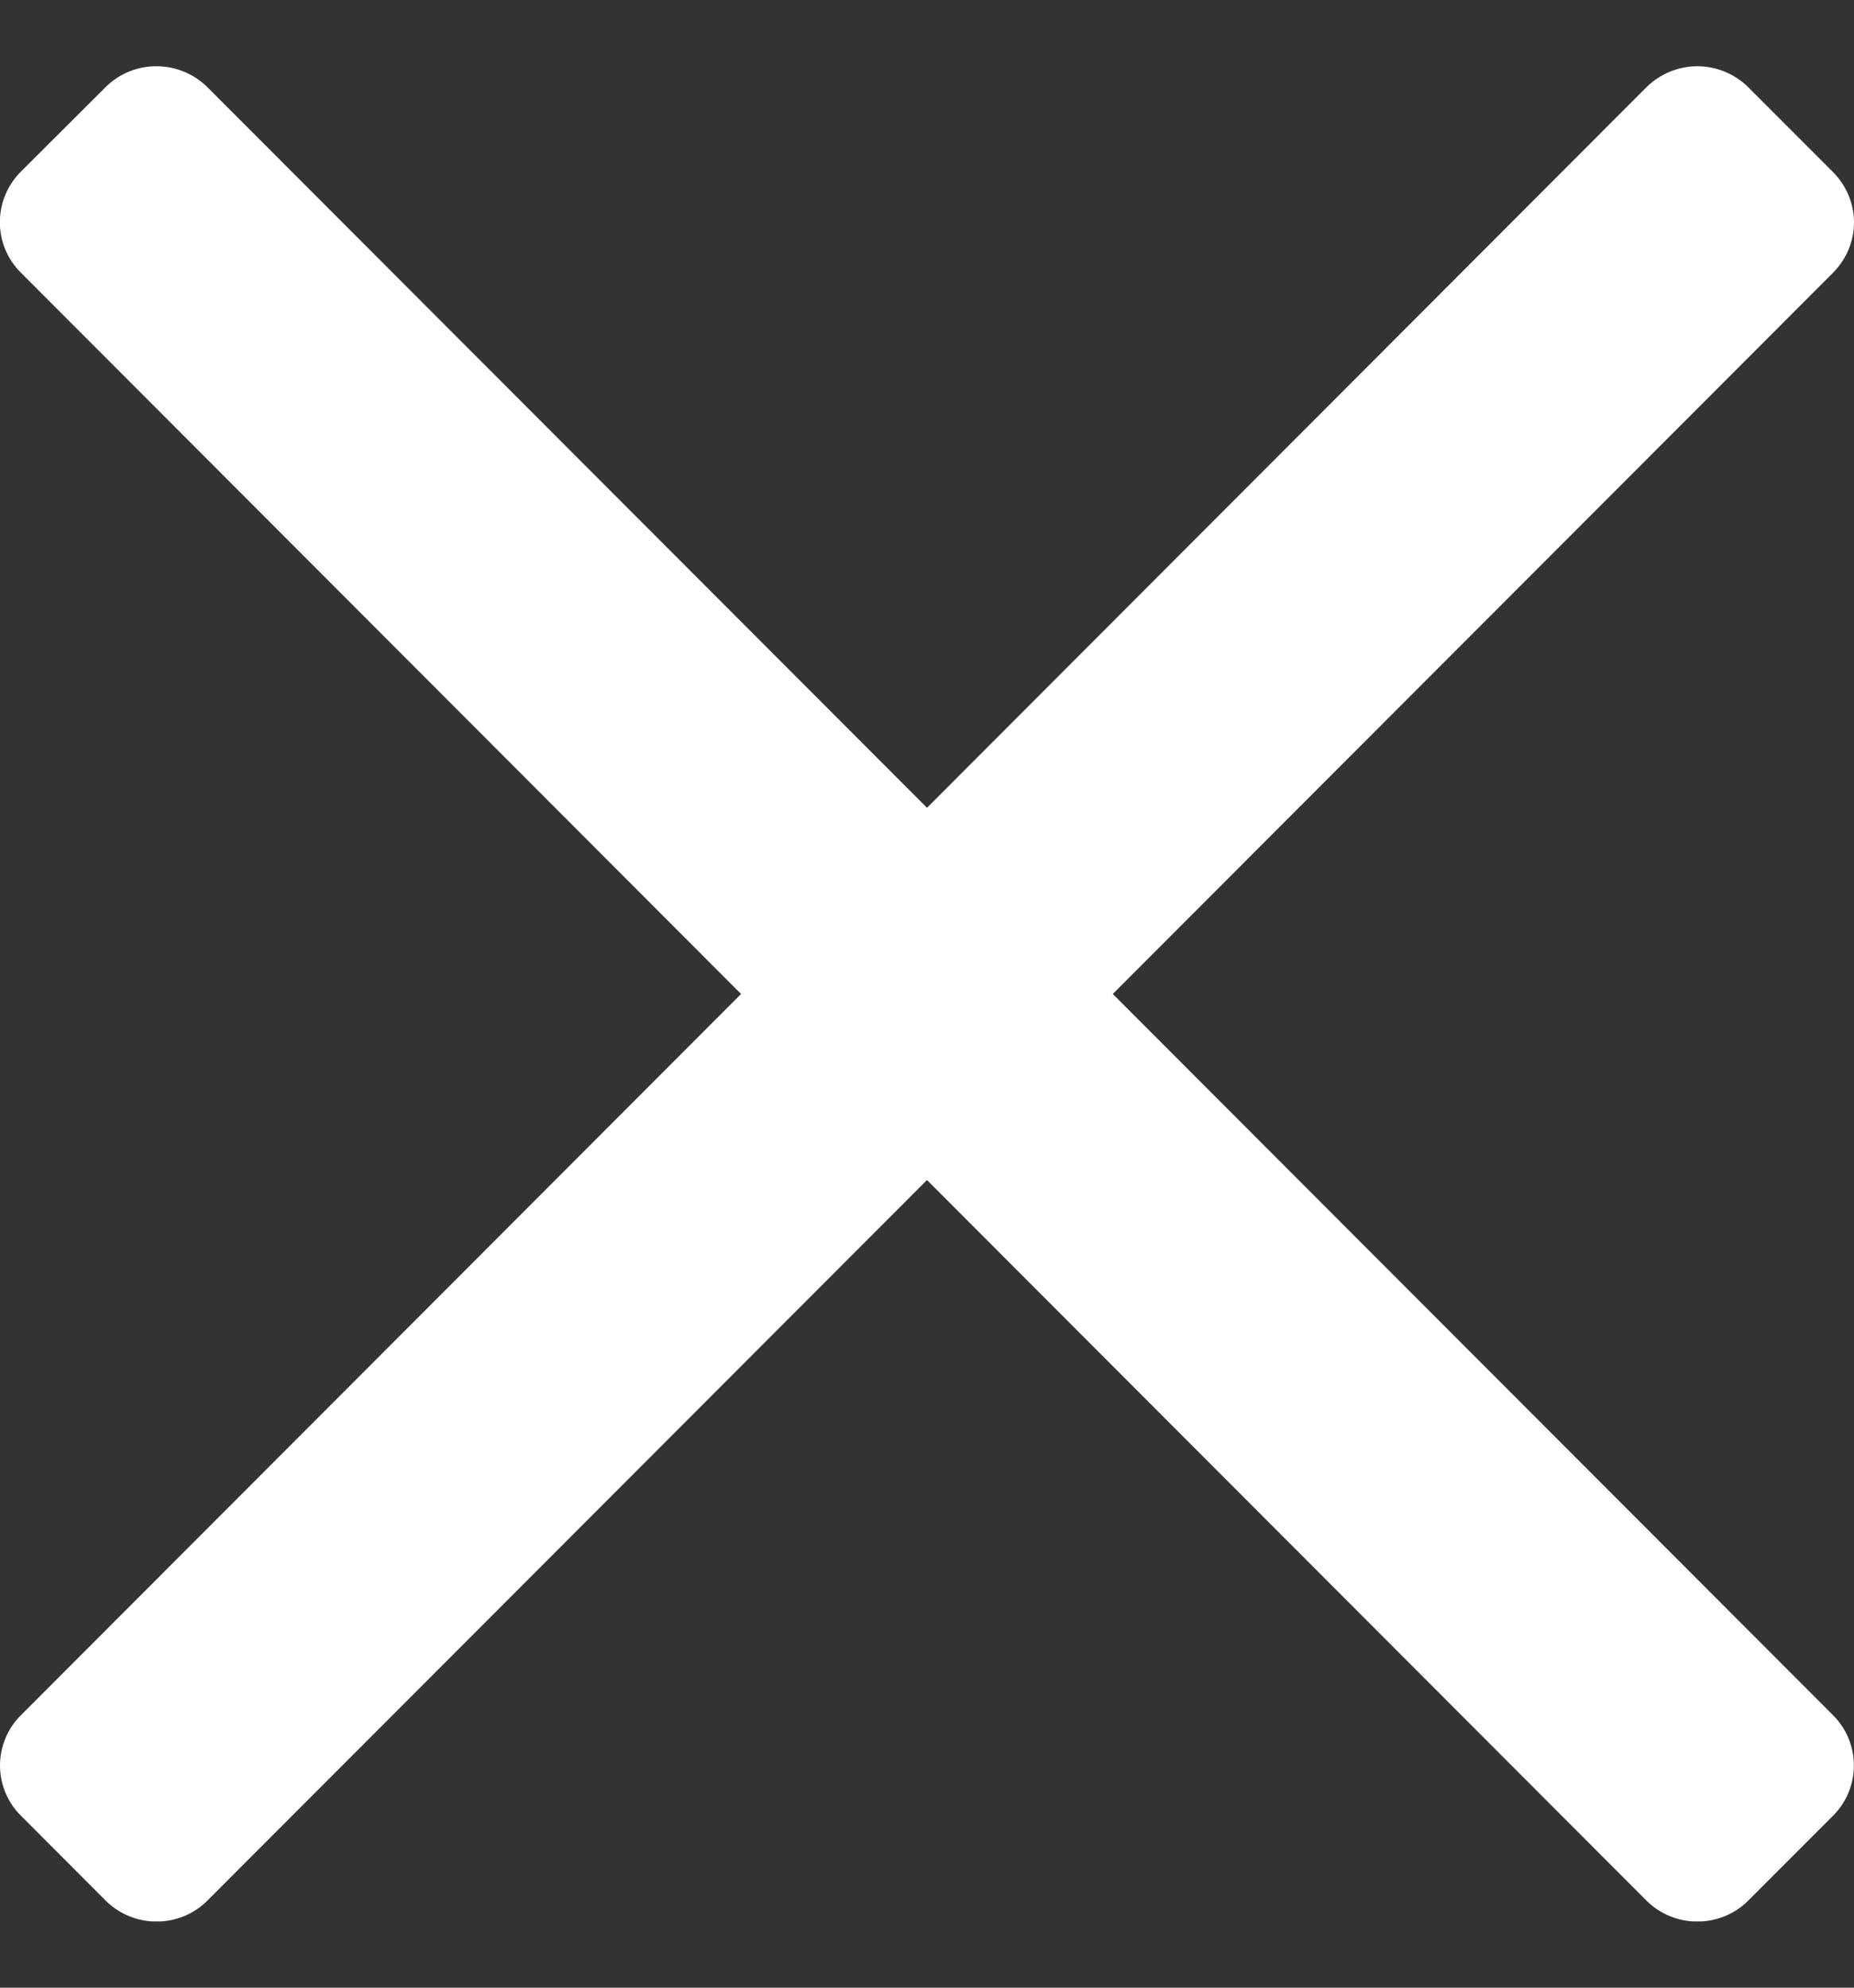 <svg width="14" height="15" viewBox="0 0 14 15" fill="none" xmlns="http://www.w3.org/2000/svg">
<rect x="0" y="0" width="14" height="15" fill="#333333" stroke="none"/>
<g clip-path="url(#clip0_111_5153)">
<path d="M8.403 7.501L13.843 2.057C13.892 2.007 13.932 1.948 13.959 1.883C13.986 1.818 14 1.749 14 1.678C14 1.608 13.986 1.539 13.959 1.474C13.932 1.409 13.892 1.35 13.843 1.3L13.195 0.652C13.094 0.555 12.958 0.5 12.817 0.5C12.676 0.5 12.541 0.555 12.439 0.652L7 6.096L1.56 0.652C1.459 0.555 1.323 0.5 1.183 0.5C1.042 0.499 0.906 0.553 0.804 0.651L0.155 1.298C0.055 1.399 -0.001 1.535 -0.001 1.677C-0.001 1.819 0.055 1.955 0.155 2.055L5.596 7.501L0.157 12.945C0.107 12.994 0.068 13.053 0.041 13.118C0.014 13.183 2.41003e-06 13.253 2.41003e-06 13.323C2.41003e-06 13.393 0.014 13.463 0.041 13.528C0.068 13.593 0.107 13.652 0.157 13.701L0.804 14.349C0.906 14.447 1.042 14.501 1.182 14.501C1.323 14.501 1.459 14.447 1.56 14.349L7 8.905L12.439 14.349C12.541 14.447 12.676 14.501 12.817 14.501C12.958 14.501 13.094 14.447 13.195 14.349L13.843 13.701C13.943 13.601 13.999 13.465 13.999 13.323C13.999 13.181 13.943 13.045 13.843 12.945L8.403 7.501Z" fill="white"/>
</g>
<defs>
<clipPath id="clip0_111_5153">
<rect width="14" height="14" fill="white" transform="translate(0 0.5)"/>
</clipPath>
</defs>
</svg>

